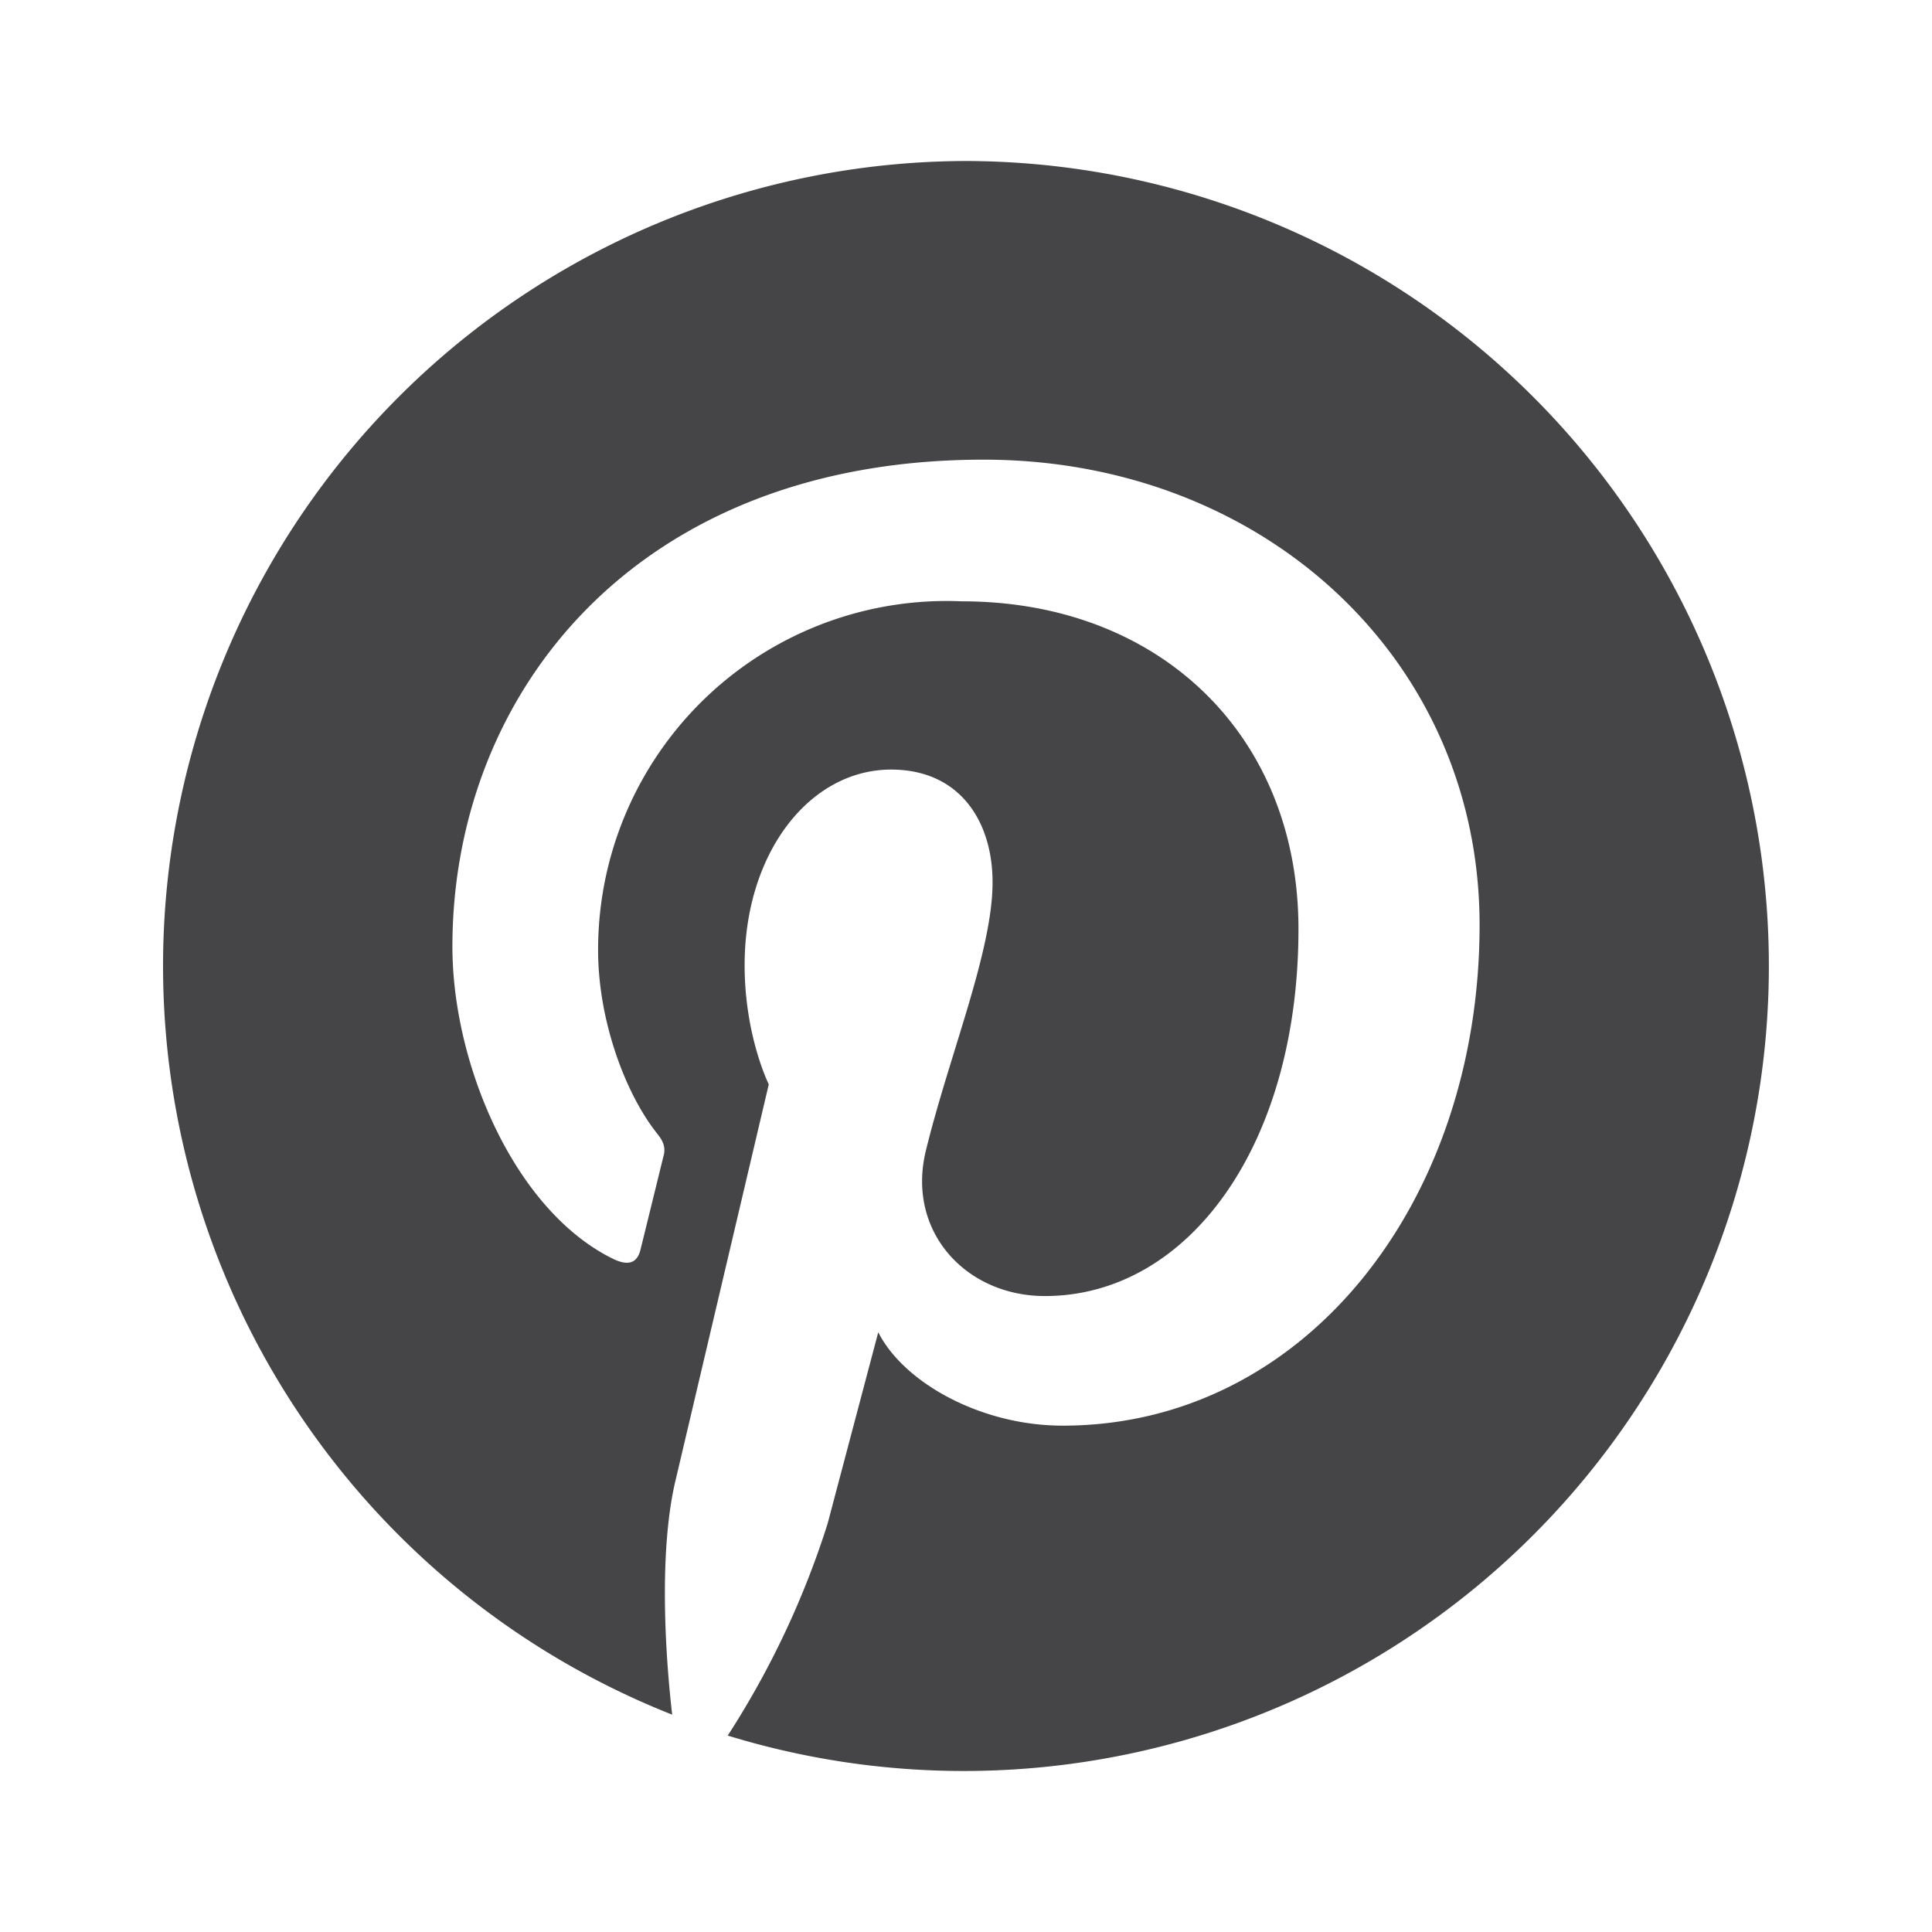 <svg xmlns:xlink="http://www.w3.org/1999/xlink" xmlns="http://www.w3.org/2000/svg" width="24" height="24" viewBox="0 0 24 24" fill="currentColor"><path d="M12 2a10 10 0 0 0-3.65 19.3c-.09-.78-.16-2 .03-2.86l1.17-4.97s-.3-.6-.3-1.48c0-1.4.81-2.43 1.82-2.43.85 0 1.26.64 1.26 1.4 0 .86-.54 2.15-.83 3.34-.24 1 .5 1.8 1.48 1.8 1.78 0 3.15-1.87 3.15-4.56 0-2.4-1.72-4.07-4.18-4.07a4.33 4.33 0 0 0-4.52 4.34c0 .85.33 1.77.74 2.28.08.1.1.18.07.28l-.28 1.14c-.04.18-.15.22-.34.13-1.23-.6-2-2.42-2-3.88 0-3.15 2.28-6.05 6.6-6.05 3.46 0 6.16 2.47 6.16 5.78 0 3.44-2.17 6.22-5.18 6.22-1.01 0-1.97-.53-2.29-1.16l-.63 2.38a10.9 10.9 0 0 1-1.24 2.63A10 10 0 1 0 12 2Z" fill="#454547"></path></svg>